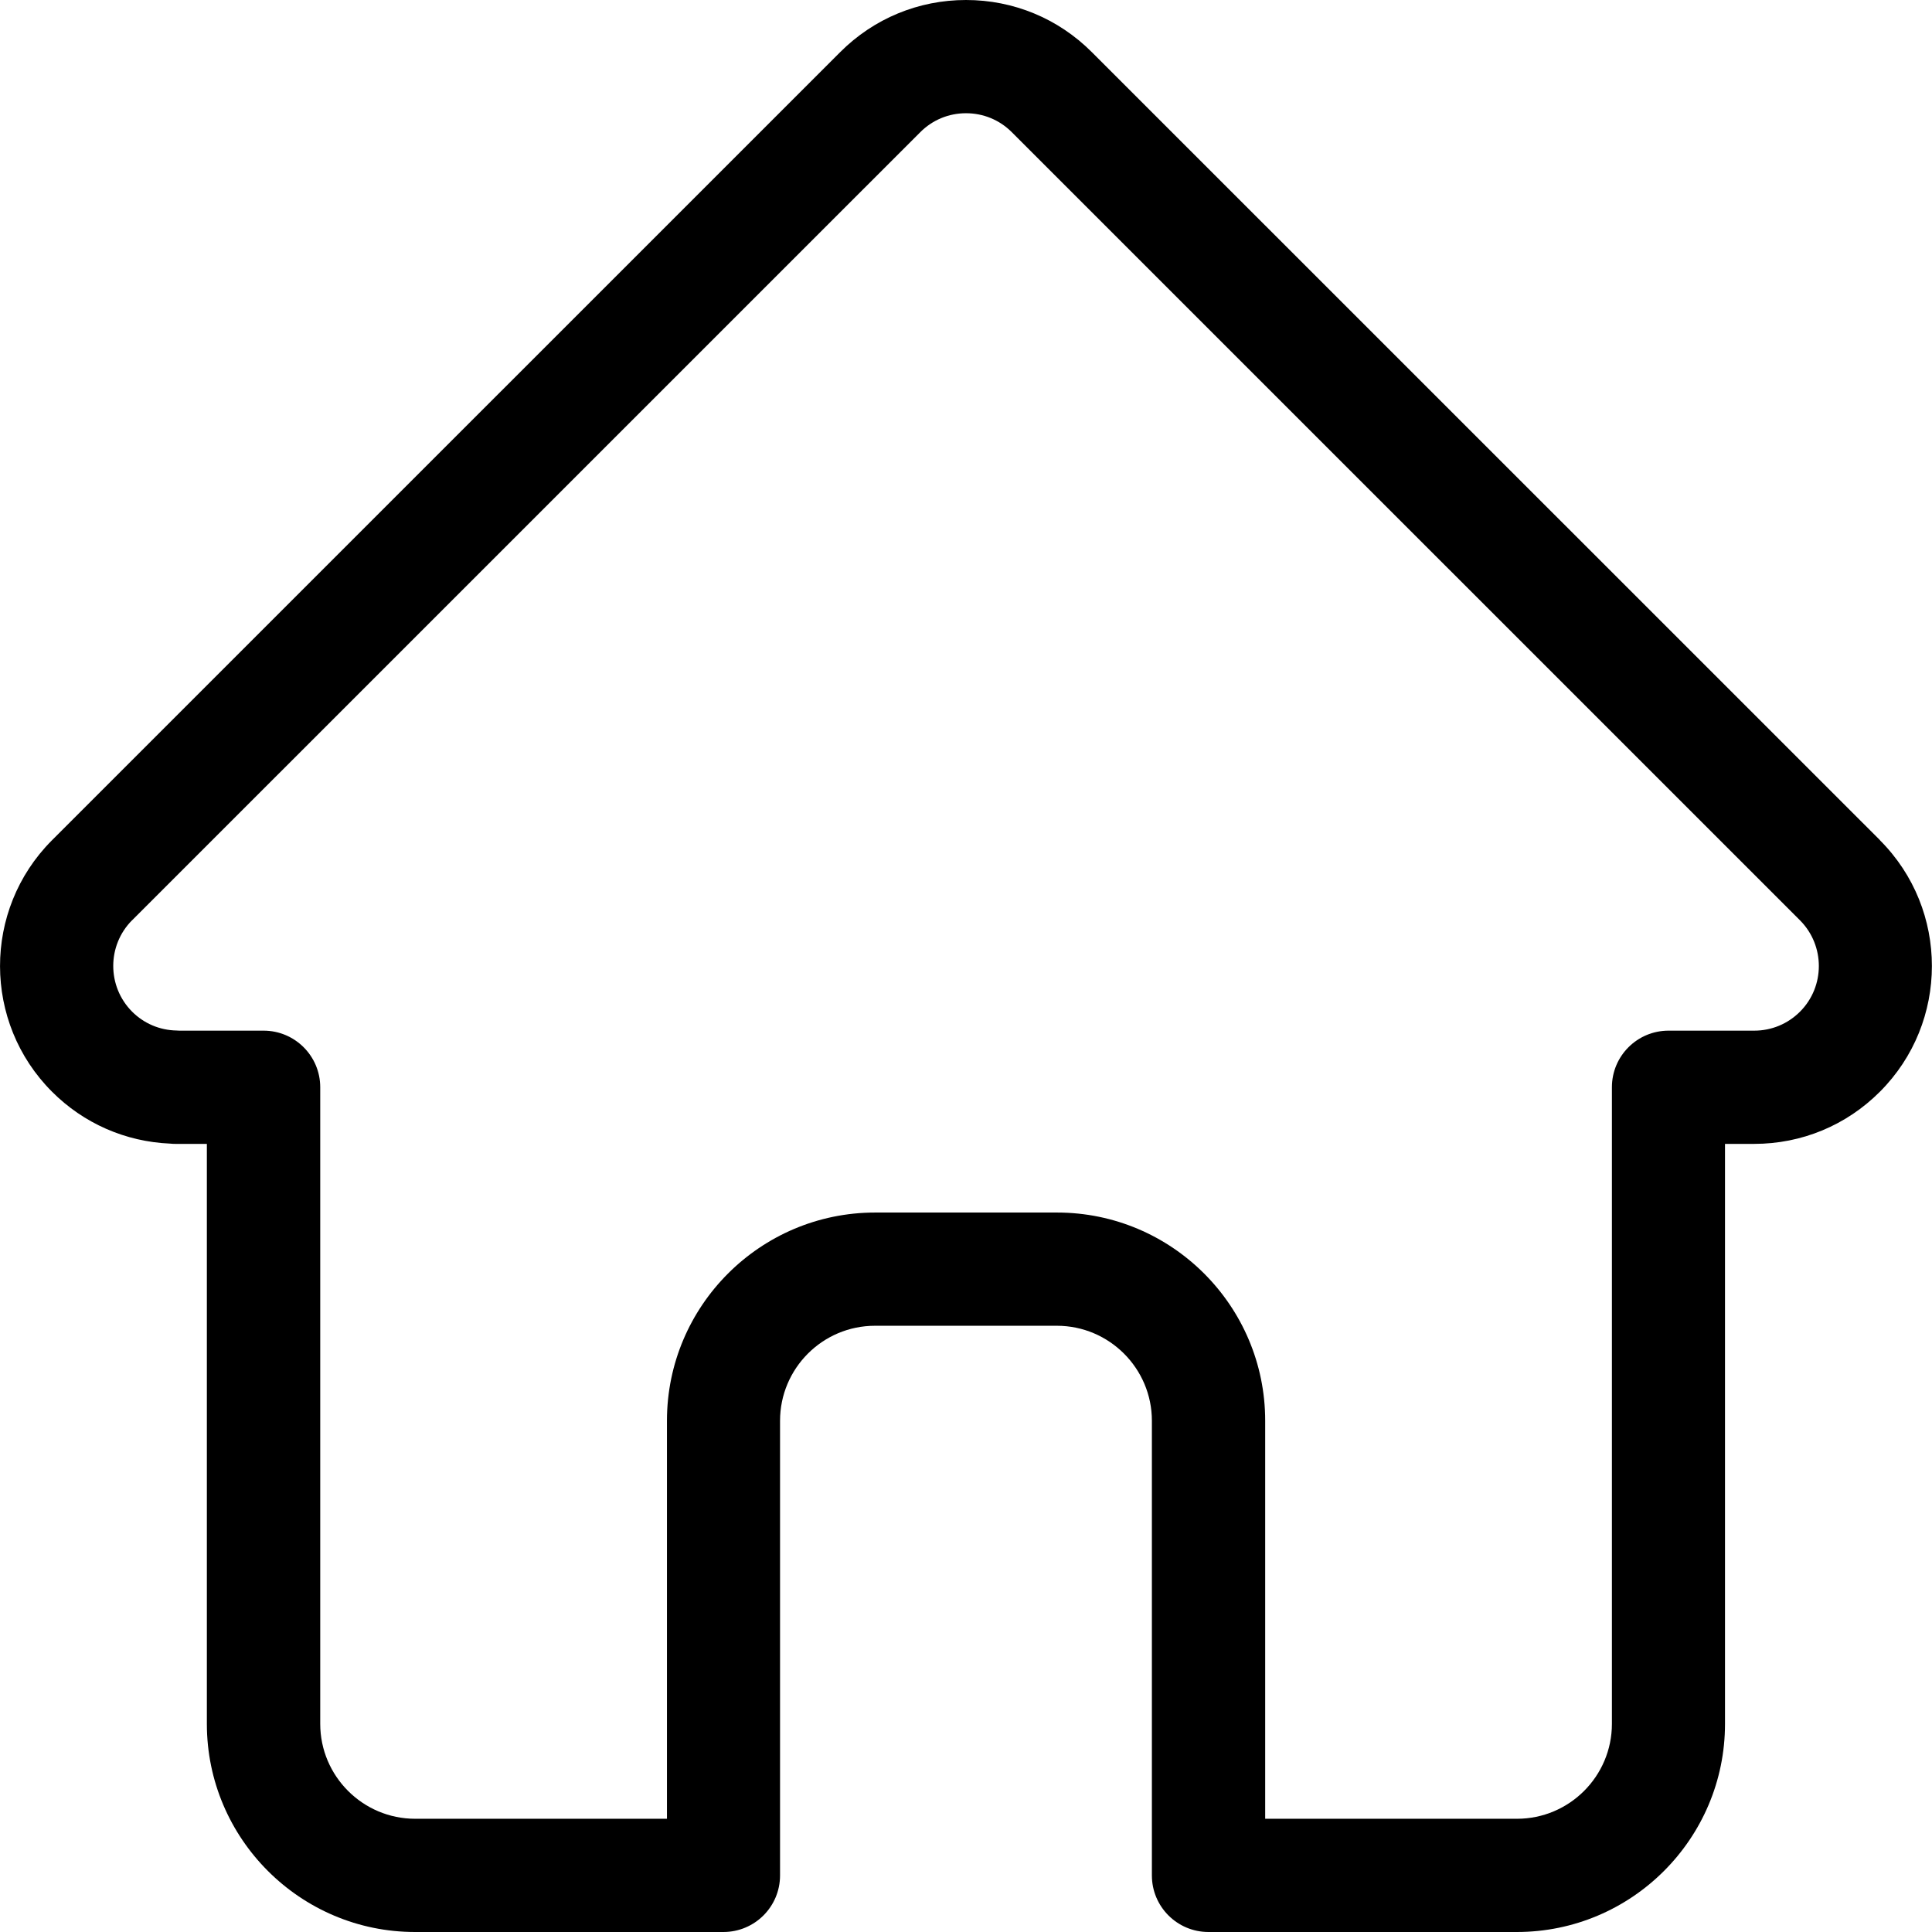 <svg width="28" height="28" viewBox="0 0 28 28" fill="none" xmlns="http://www.w3.org/2000/svg">
<g clip-path="url(#clip0_3548_2859)">
<path d="M27.248 12.179C27.248 12.179 27.247 12.177 27.246 12.176L15.823 0.755C15.336 0.268 14.689 0 14 0C13.312 0 12.664 0.268 12.177 0.755L0.76 12.171C0.756 12.175 0.752 12.179 0.749 12.182C-0.251 13.188 -0.249 14.819 0.754 15.822C1.212 16.281 1.817 16.546 2.464 16.574C2.49 16.577 2.517 16.578 2.543 16.578H2.998V24.984C2.998 26.647 4.352 28 6.015 28H10.484C10.938 28 11.305 27.633 11.305 27.18V20.591C11.305 19.832 11.922 19.214 12.681 19.214H15.317C16.076 19.214 16.694 19.832 16.694 20.591V27.18C16.694 27.633 17.061 28 17.514 28H21.983C23.647 28 25 26.647 25 24.984V16.578H25.422C26.111 16.578 26.758 16.31 27.245 15.822C28.249 14.818 28.25 13.184 27.247 12.179H27.248ZM26.087 14.662C25.91 14.839 25.674 14.937 25.424 14.937H24.182C23.728 14.937 23.361 15.304 23.361 15.757V24.983C23.361 25.742 22.744 26.359 21.985 26.359H18.336V20.59C18.336 18.926 16.983 17.573 15.319 17.573H12.683C11.019 17.573 9.666 18.926 9.666 20.59V26.359H6.017C5.258 26.359 4.641 25.741 4.641 24.983V15.757C4.641 15.304 4.273 14.937 3.82 14.937H2.599C2.587 14.936 2.574 14.935 2.561 14.935C2.316 14.931 2.087 14.834 1.915 14.662C1.55 14.296 1.55 13.702 1.915 13.336H1.916L13.338 1.915C13.515 1.738 13.75 1.641 14 1.641C14.251 1.641 14.486 1.738 14.663 1.915L26.083 13.334C26.083 13.334 26.087 13.337 26.088 13.339C26.451 13.705 26.451 14.297 26.087 14.662Z" fill="black"/>
</g>
<defs>
<clipPath id="clip0_3548_2859">
<rect width="28" height="28" fill="white"/>
</clipPath>
</defs>
</svg>
